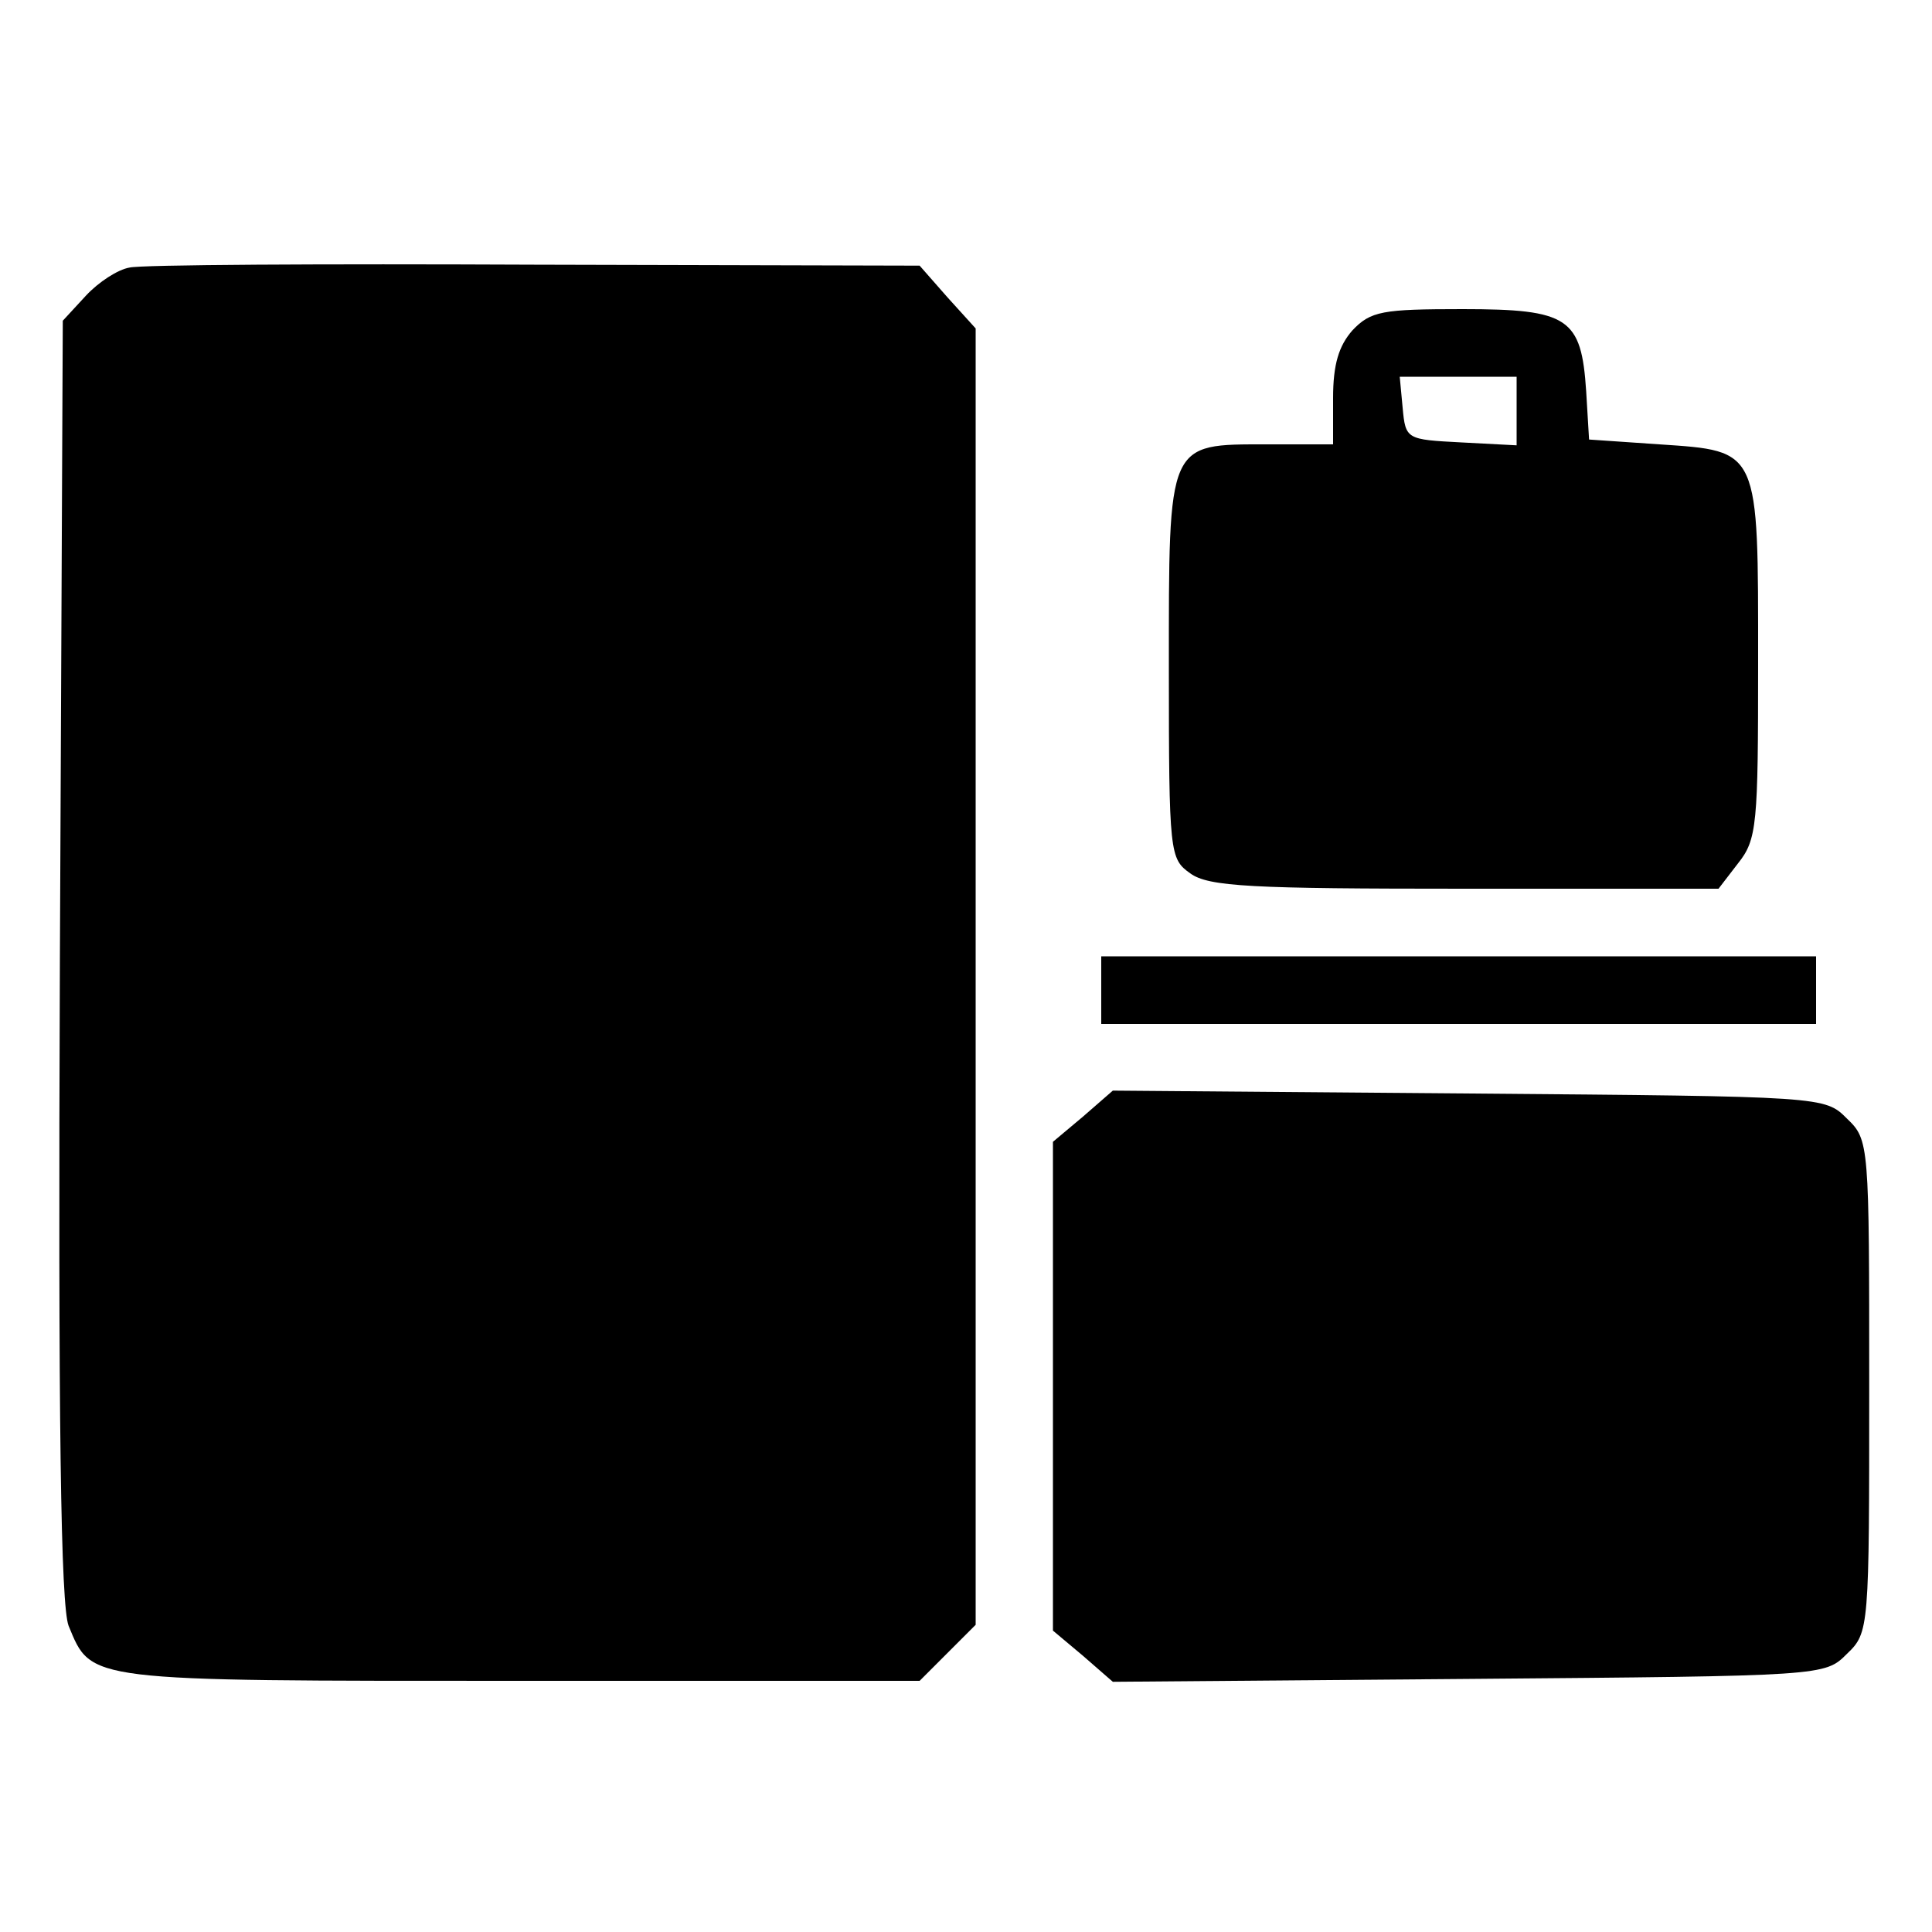 <?xml version="1.0" encoding="utf-8"?>
<!DOCTYPE svg PUBLIC "-//W3C//DTD SVG 1.1//EN" "http://www.w3.org/Graphics/SVG/1.1/DTD/svg11.dtd">
<svg version="1.1" xmlns="http://www.w3.org/2000/svg" xmlns:xlink="http://www.w3.org/1999/xlink" width="32" height="32" viewBox="0 0 32 32">
<path d="M2.144 4.432c-0.192 0.032-0.512 0.24-0.72 0.464l-0.384 0.416-0.048 10.576c-0.032 7.76 0.016 10.704 0.144 11.040 0.384 0.928 0.256 0.912 7.472 0.912h6.624l0.928-0.928v-21.472l-0.464-0.512-0.464-0.528-6.384-0.016c-3.504-0.016-6.528 0-6.704 0.048z" fill="#000000"></path>
<path d="M22.4 5.472c-0.224 0.256-0.32 0.56-0.32 1.12v0.768h-1.088c-1.664 0-1.632-0.064-1.632 3.728 0 3.056 0.016 3.136 0.352 3.376 0.304 0.224 1.024 0.256 4.544 0.256h4.208l0.32-0.416c0.32-0.4 0.336-0.64 0.336-3.328 0-3.552 0.032-3.504-1.632-3.616l-1.168-0.080-0.048-0.8c-0.080-1.216-0.288-1.36-2.048-1.36-1.328 0-1.52 0.032-1.824 0.352zM25.12 6.8v0.576l-0.912-0.048c-0.912-0.048-0.928-0.048-0.976-0.576l-0.048-0.512h1.936v0.56z" fill="#000000"></path>
<path d="M18.24 16.4v0.56h11.84v-1.12h-11.84v0.56z" fill="#000000"></path>
<path d="M17.936 18.496l-0.496 0.416v8.096l0.496 0.416 0.496 0.432 5.904-0.048c5.888-0.048 5.888-0.048 6.256-0.416 0.368-0.352 0.368-0.416 0.368-4.432s0-4.080-0.368-4.432c-0.368-0.368-0.368-0.368-6.256-0.416l-5.904-0.048-0.496 0.432z" fill="#000000"></path>
</svg>
